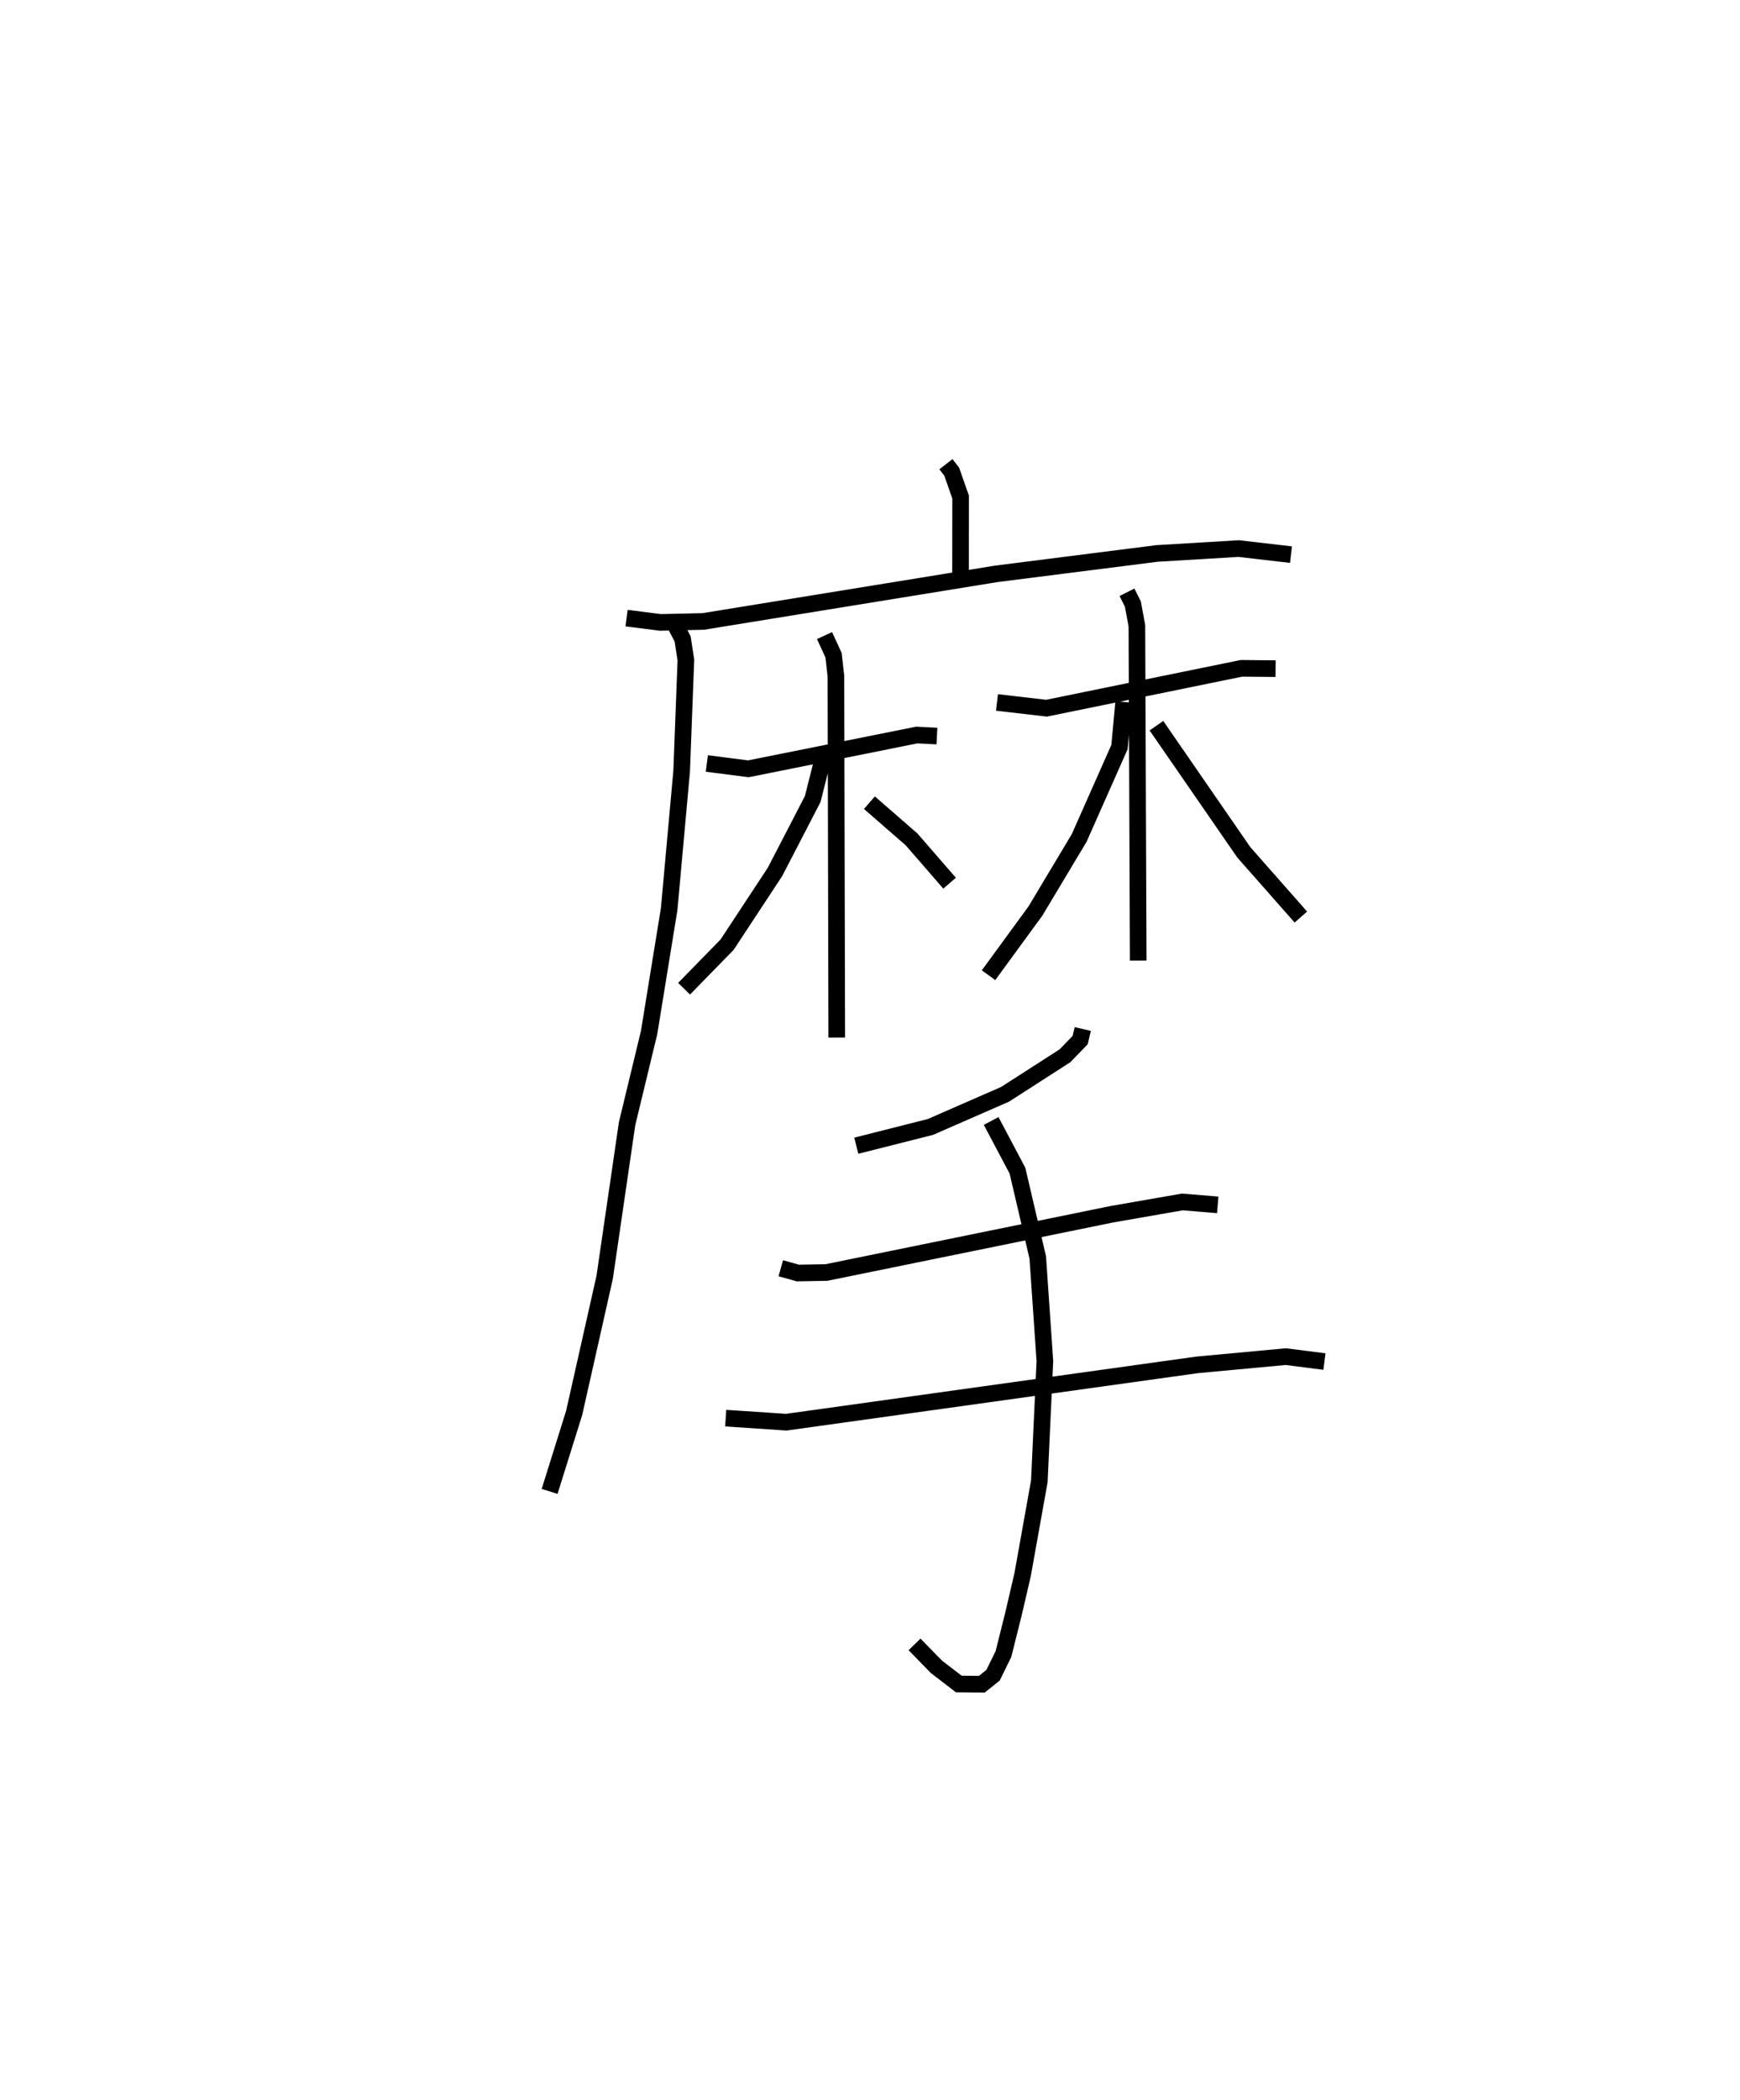 <?xml version="1.0" encoding="utf-8" ?>
<svg baseProfile="full" height="126.244" version="1.1" width="104.671" xmlns="http://www.w3.org/2000/svg" xmlns:ev="http://www.w3.org/2001/xml-events" xmlns:xlink="http://www.w3.org/1999/xlink"><defs /><rect fill="white" height="126.244" width="104.671" x="0" y="0" /><path d="M25,25 m0.0,0.0 m31.903,2.904 l0.347,0.445 0.537,1.536 l-0.007,5.196 m-20.089,2.074 l2.031,0.259 2.583,-0.058 l17.62,-2.86 9.678,-1.228 l4.911,-0.293 3.147,0.365 m-37.103,4.102 l0.505,0.96 0.197,1.273 l-0.255,6.683 -0.751,8.287 l-1.208,7.428 -1.323,5.469 l-1.349,9.237 -1.836,8.155 l-1.476,4.715 m9.458,-43.756 l2.499,0.321 10.131,-2.031 l1.211,0.062 m-6.762,-6.04 l0.544,1.182 0.142,1.258 l0.05,21.723 m-0.846,-16.708 l-0.602,2.375 -2.268,4.377 l-2.88,4.372 -2.588,2.649 m11.149,-11.183 l2.538,2.209 2.285,2.63 m2.851,-10.864 l2.978,0.345 11.726,-2.396 l2.056,0.019 m-8.94,-4.59 l0.355,0.706 0.241,1.31 l0.08,20.125 m-0.874,-15.552 l-0.251,2.709 -2.427,5.471 l-2.629,4.387 -2.822,3.861 m10.099,-14.998 l5.253,7.607 3.435,3.896 m-13.119,6.729 l-0.156,0.664 -0.914,0.945 l-3.605,2.317 -4.493,1.963 l-4.456,1.126 m-4.542,7.366 l1.026,0.287 1.725,-0.031 l17.159,-3.501 4.247,-0.74 l2.128,0.176 m-29.599,12.82 l3.643,0.243 24.726,-3.447 l5.327,-0.494 2.322,0.297 m-20.049,-14.462 l1.582,2.985 1.221,5.22 l0.429,6.227 -0.334,7.224 l-1.006,5.616 -0.555,2.385 l-0.598,2.386 -0.625,1.274 l-0.674,0.539 -1.388,-0.012 l-1.346,-1.035 -1.315,-1.345 " fill="none" stroke="black" stroke-width="1" /></svg>